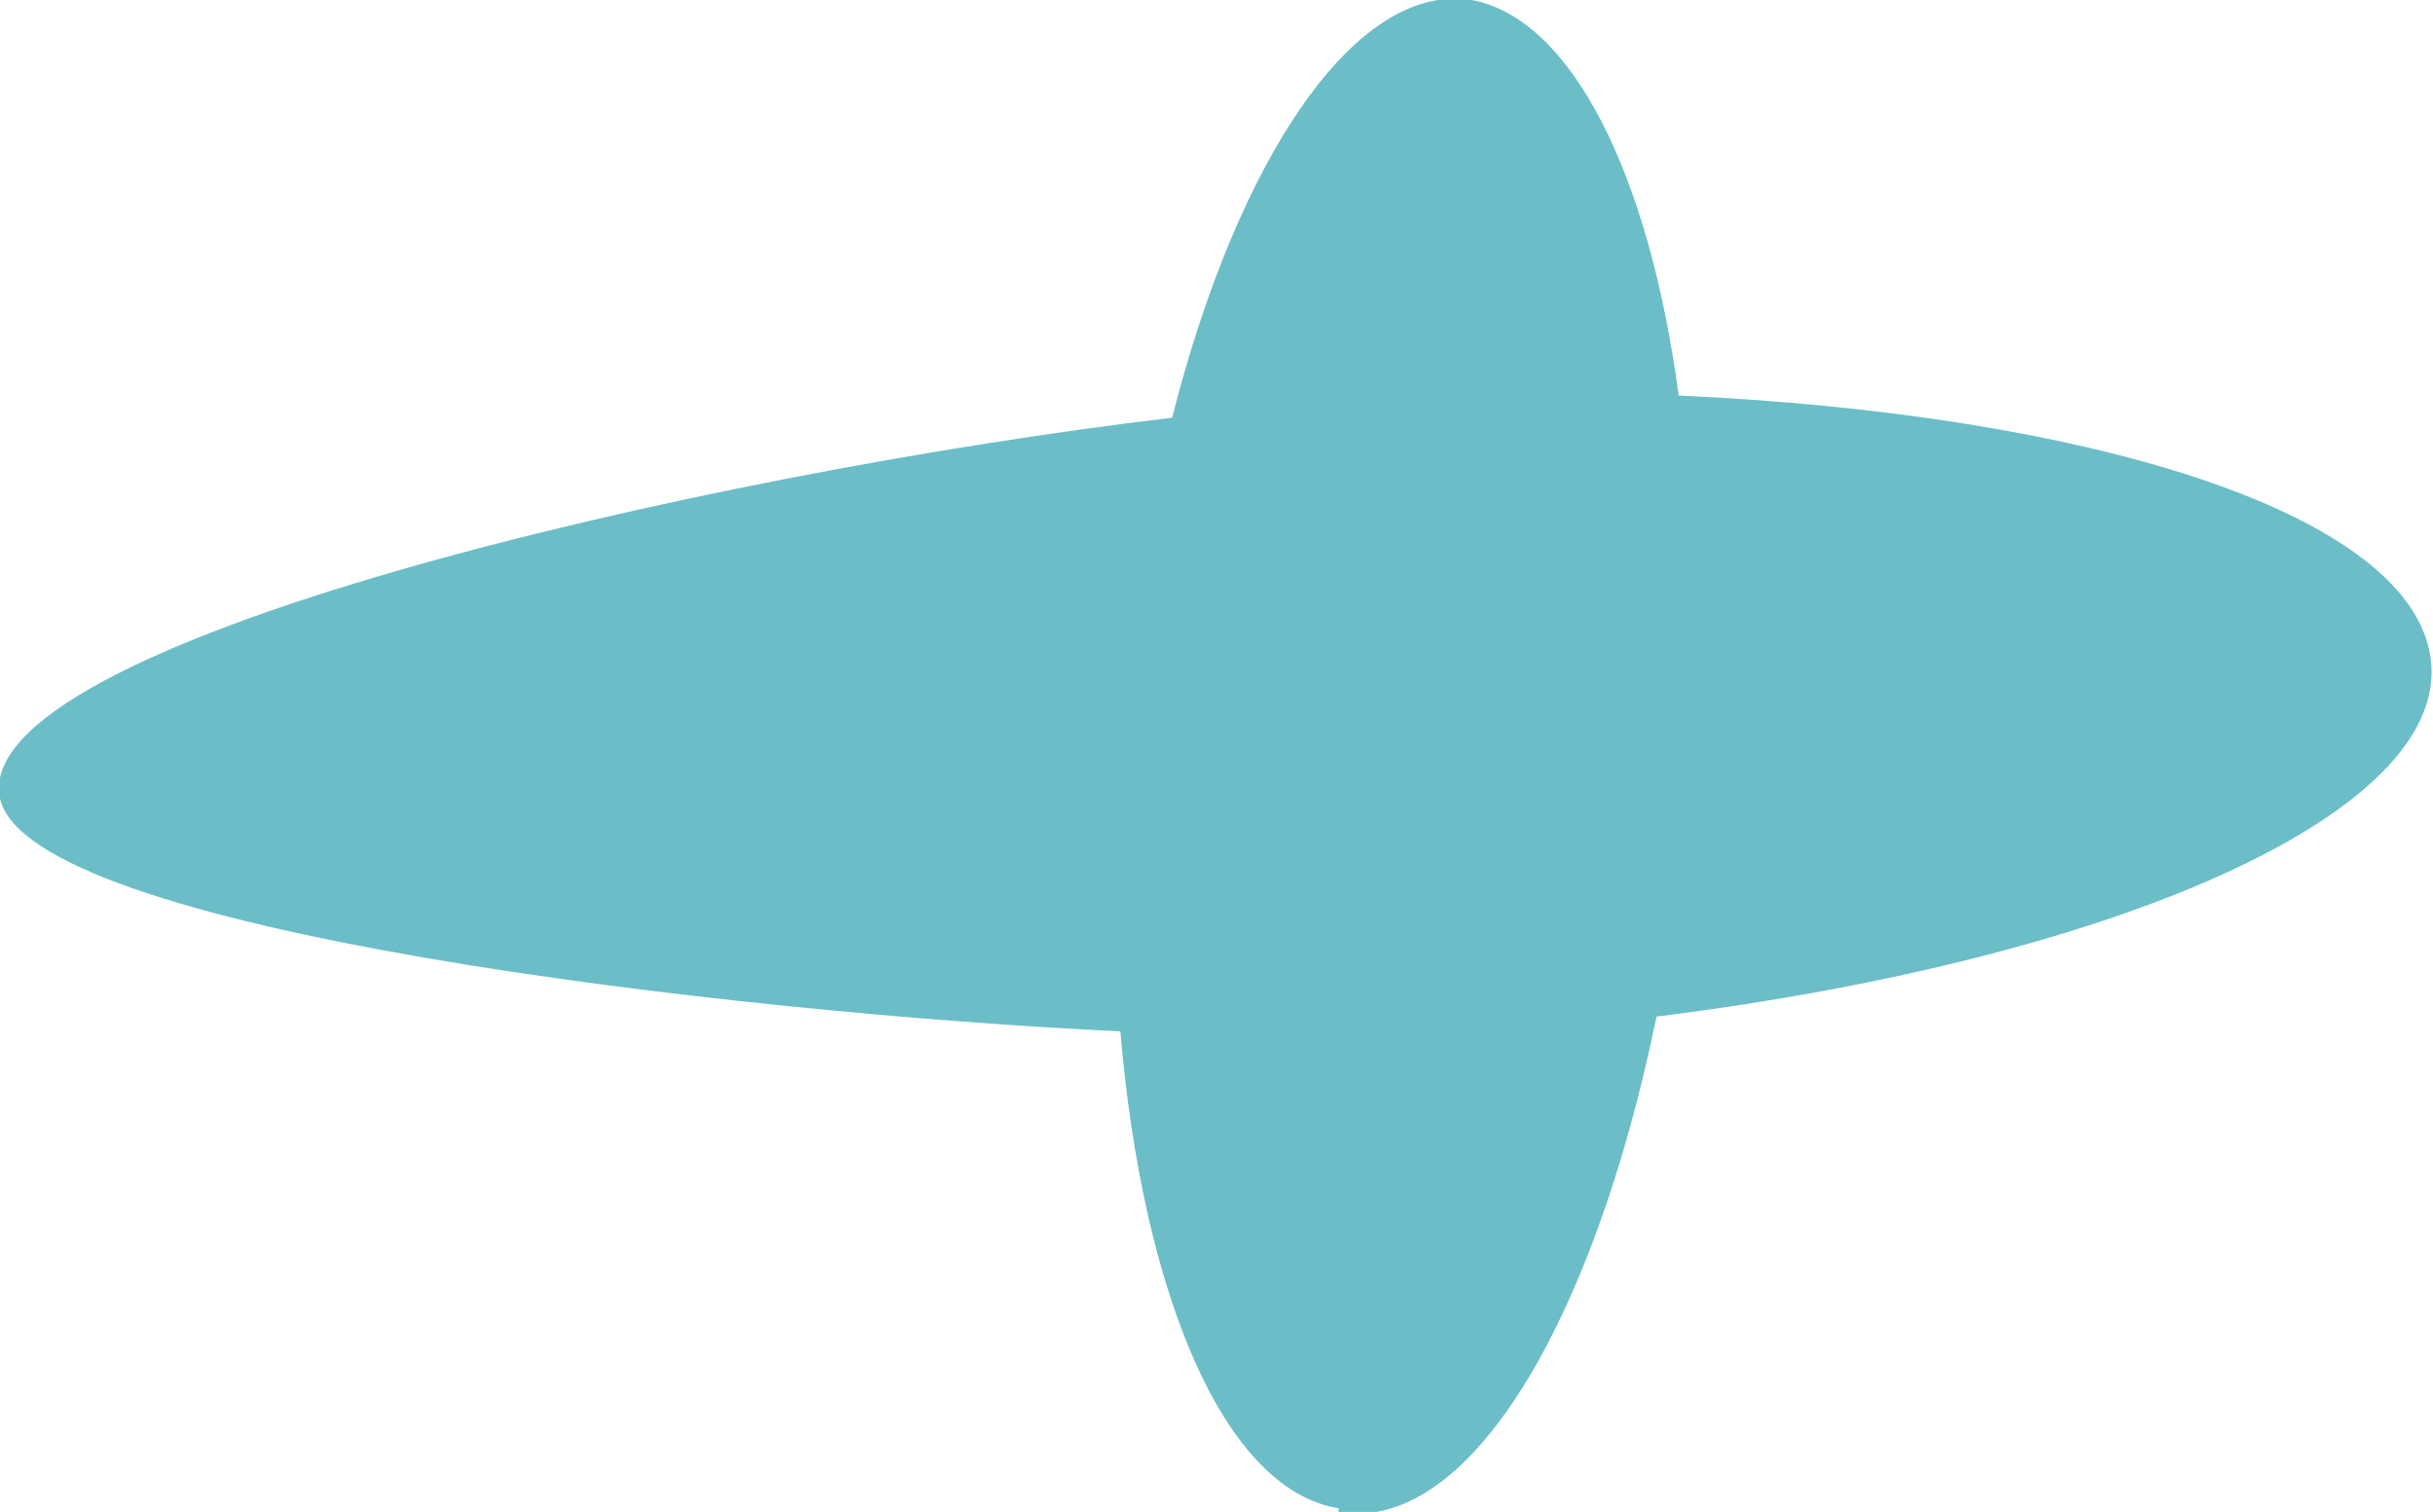 <?xml version="1.0" encoding="UTF-8"?>
<svg id="Layer_1" data-name="Layer 1" xmlns="http://www.w3.org/2000/svg" viewBox="0 0 6.58 4.09">
  <defs>
    <style>
      .cls-1 {
        fill: #6bbec8;
        stroke-width: 0px;
      }
    </style>
  </defs>
  <path class="cls-1" d="m3.62,4.08c-.31-.05-.53-.58-.59-1.29C1.98,2.74.08,2.52,0,2.16c-.09-.42,1.9-.88,3.17-1.03C3.35.42,3.67-.05,3.98,0c.27.05.48.47.56,1.07,1.1.05,1.95.31,2.03.69.09.42-.81.83-2.09.99-.17.83-.51,1.4-.86,1.34h0Z"/>
</svg>